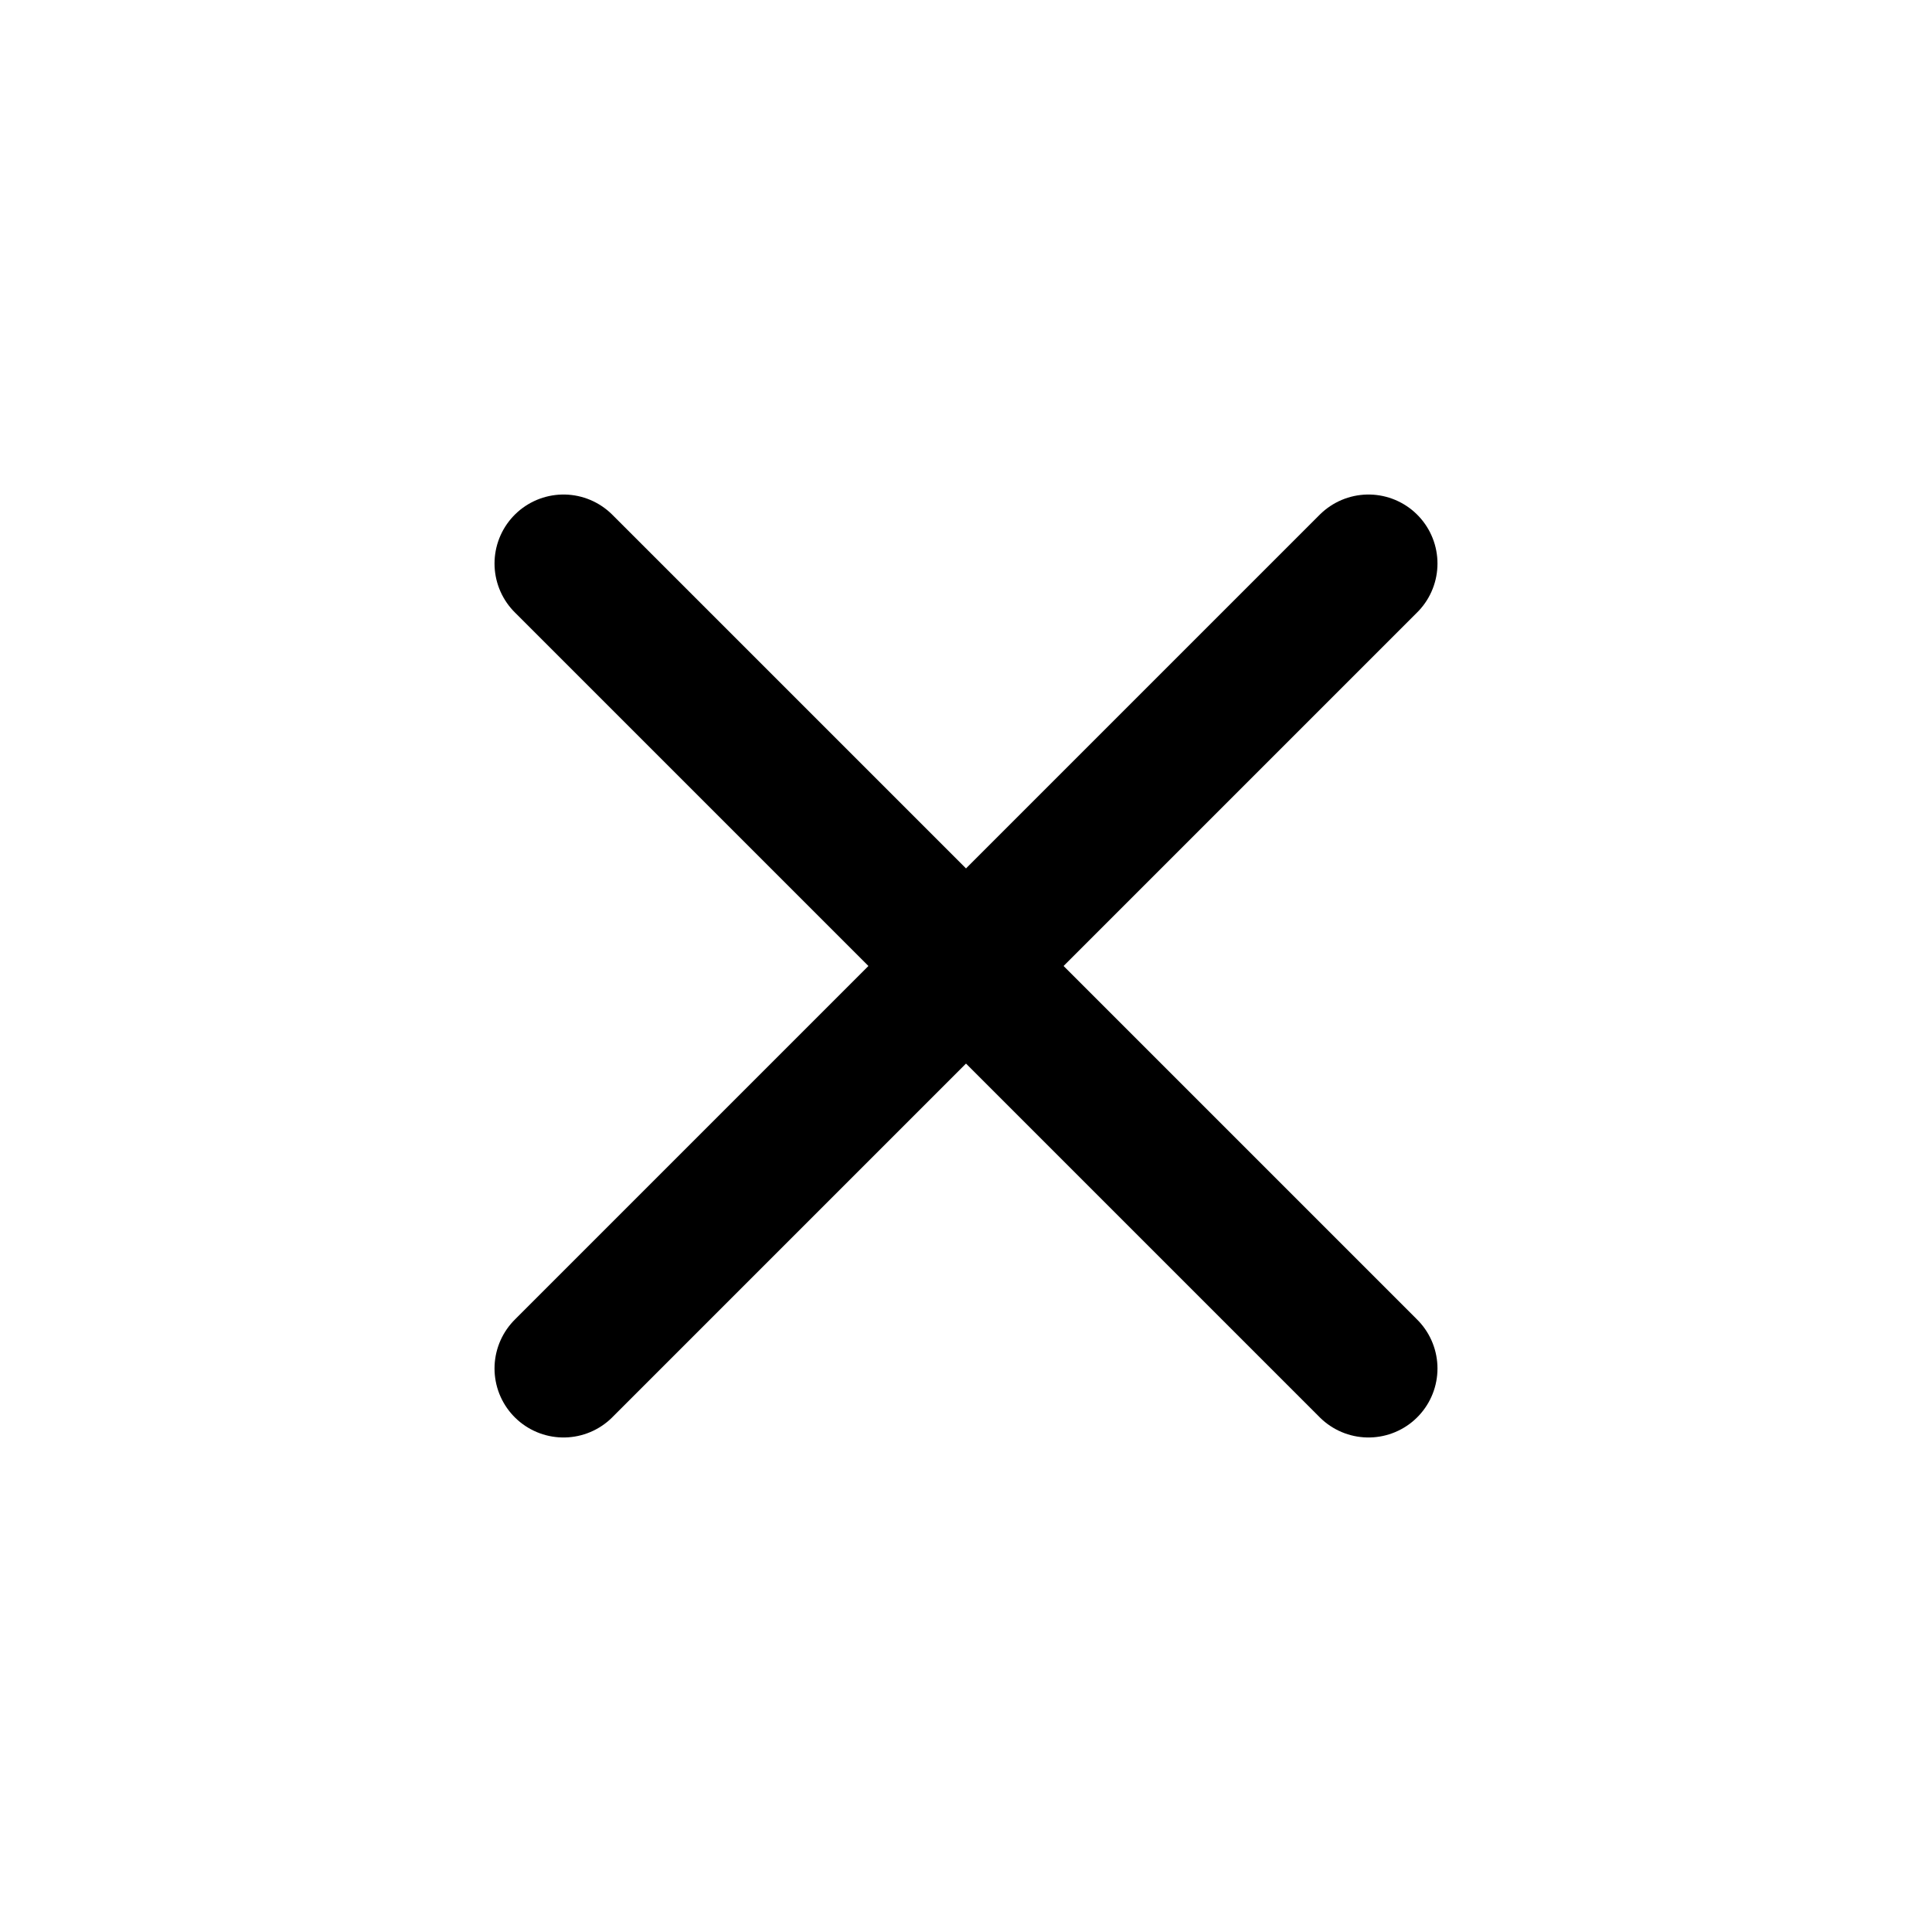 <svg width="28" height="28" viewBox="0 0 28 28" fill="none" xmlns="http://www.w3.org/2000/svg">
<path d="M19.833 8.167L8.167 19.833M8.167 8.167L19.833 19.833" stroke="currentColor" stroke-width="2" stroke-linecap="round" stroke-linejoin="round"/>
</svg>
